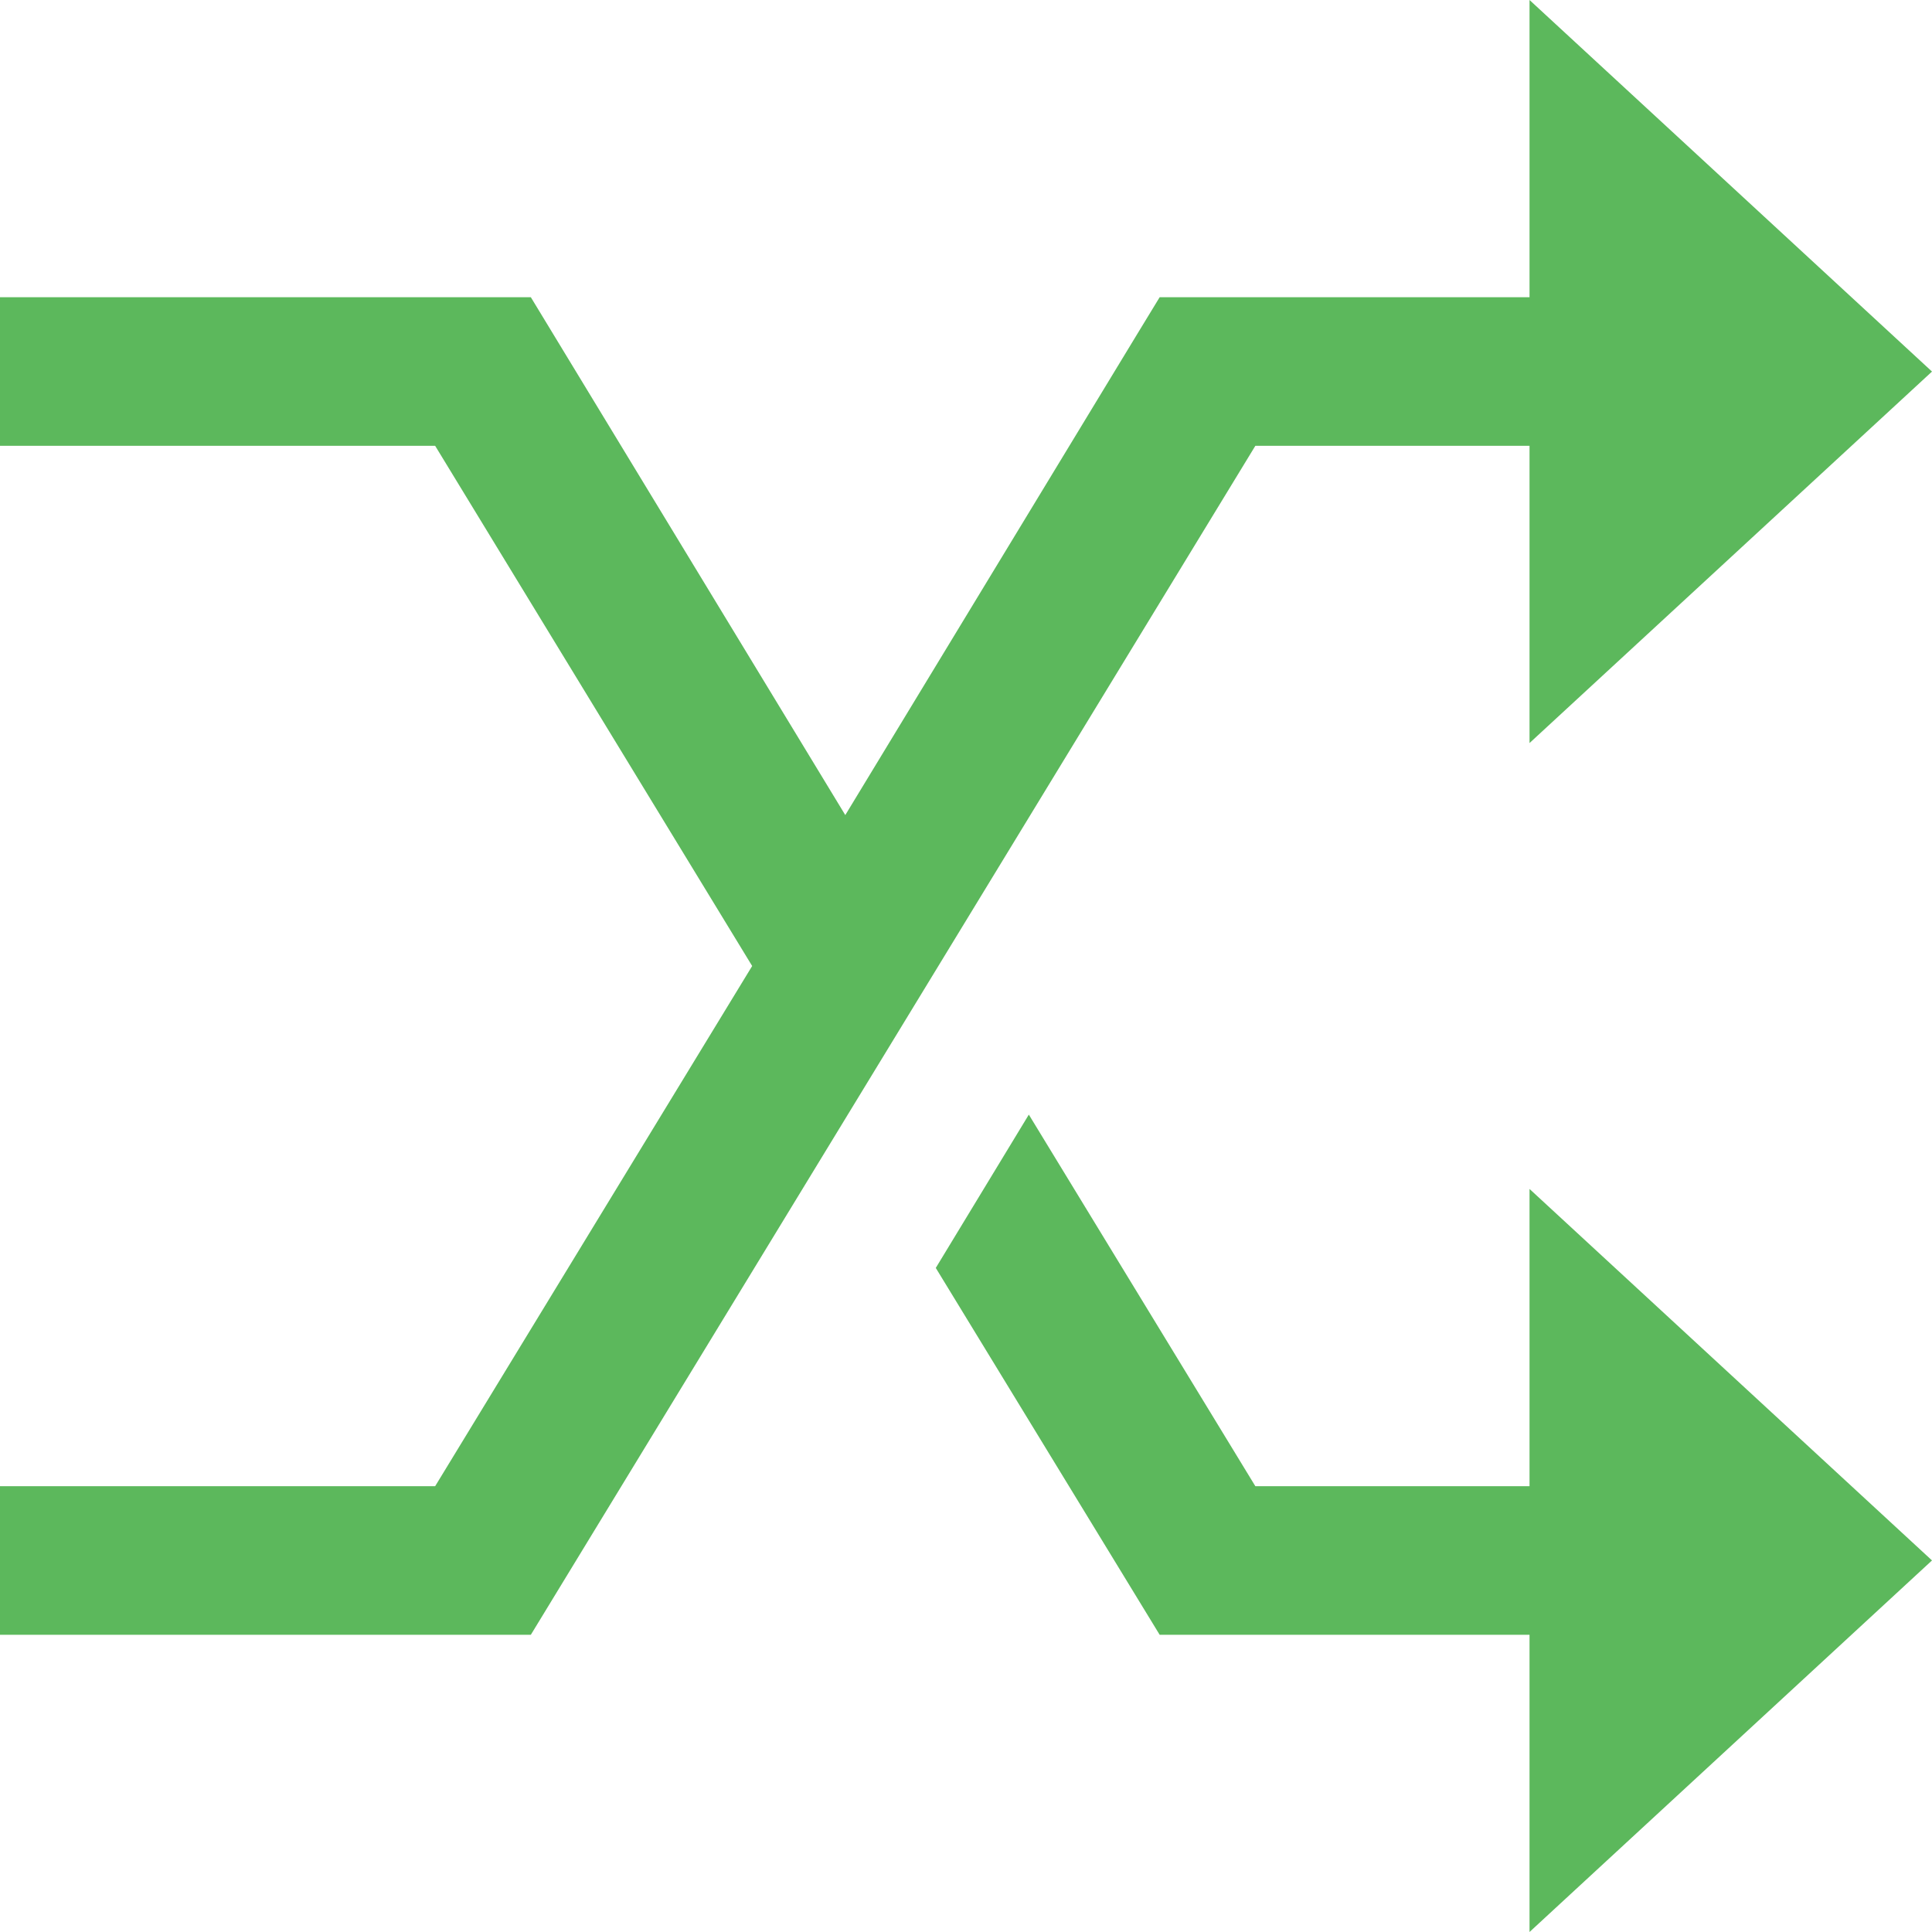 <svg width="25" height="25" viewBox="0 0 25 25" fill="none" xmlns="http://www.w3.org/2000/svg">
    <path d="M19.792 0V3.846H15.006L14.713 4.327L10.938 10.547L6.869 3.846H0V5.769H5.631L9.733 12.5L5.631 19.231H0V21.154H6.869L16.244 5.769H19.792V9.615L25 4.808L19.792 0ZM13.313 14.423L12.109 16.407L15.006 21.154H19.792V25L25 20.192L19.792 15.385V19.231H16.244L13.313 14.423Z" fill="#5CB85C"/>
    </svg>
    